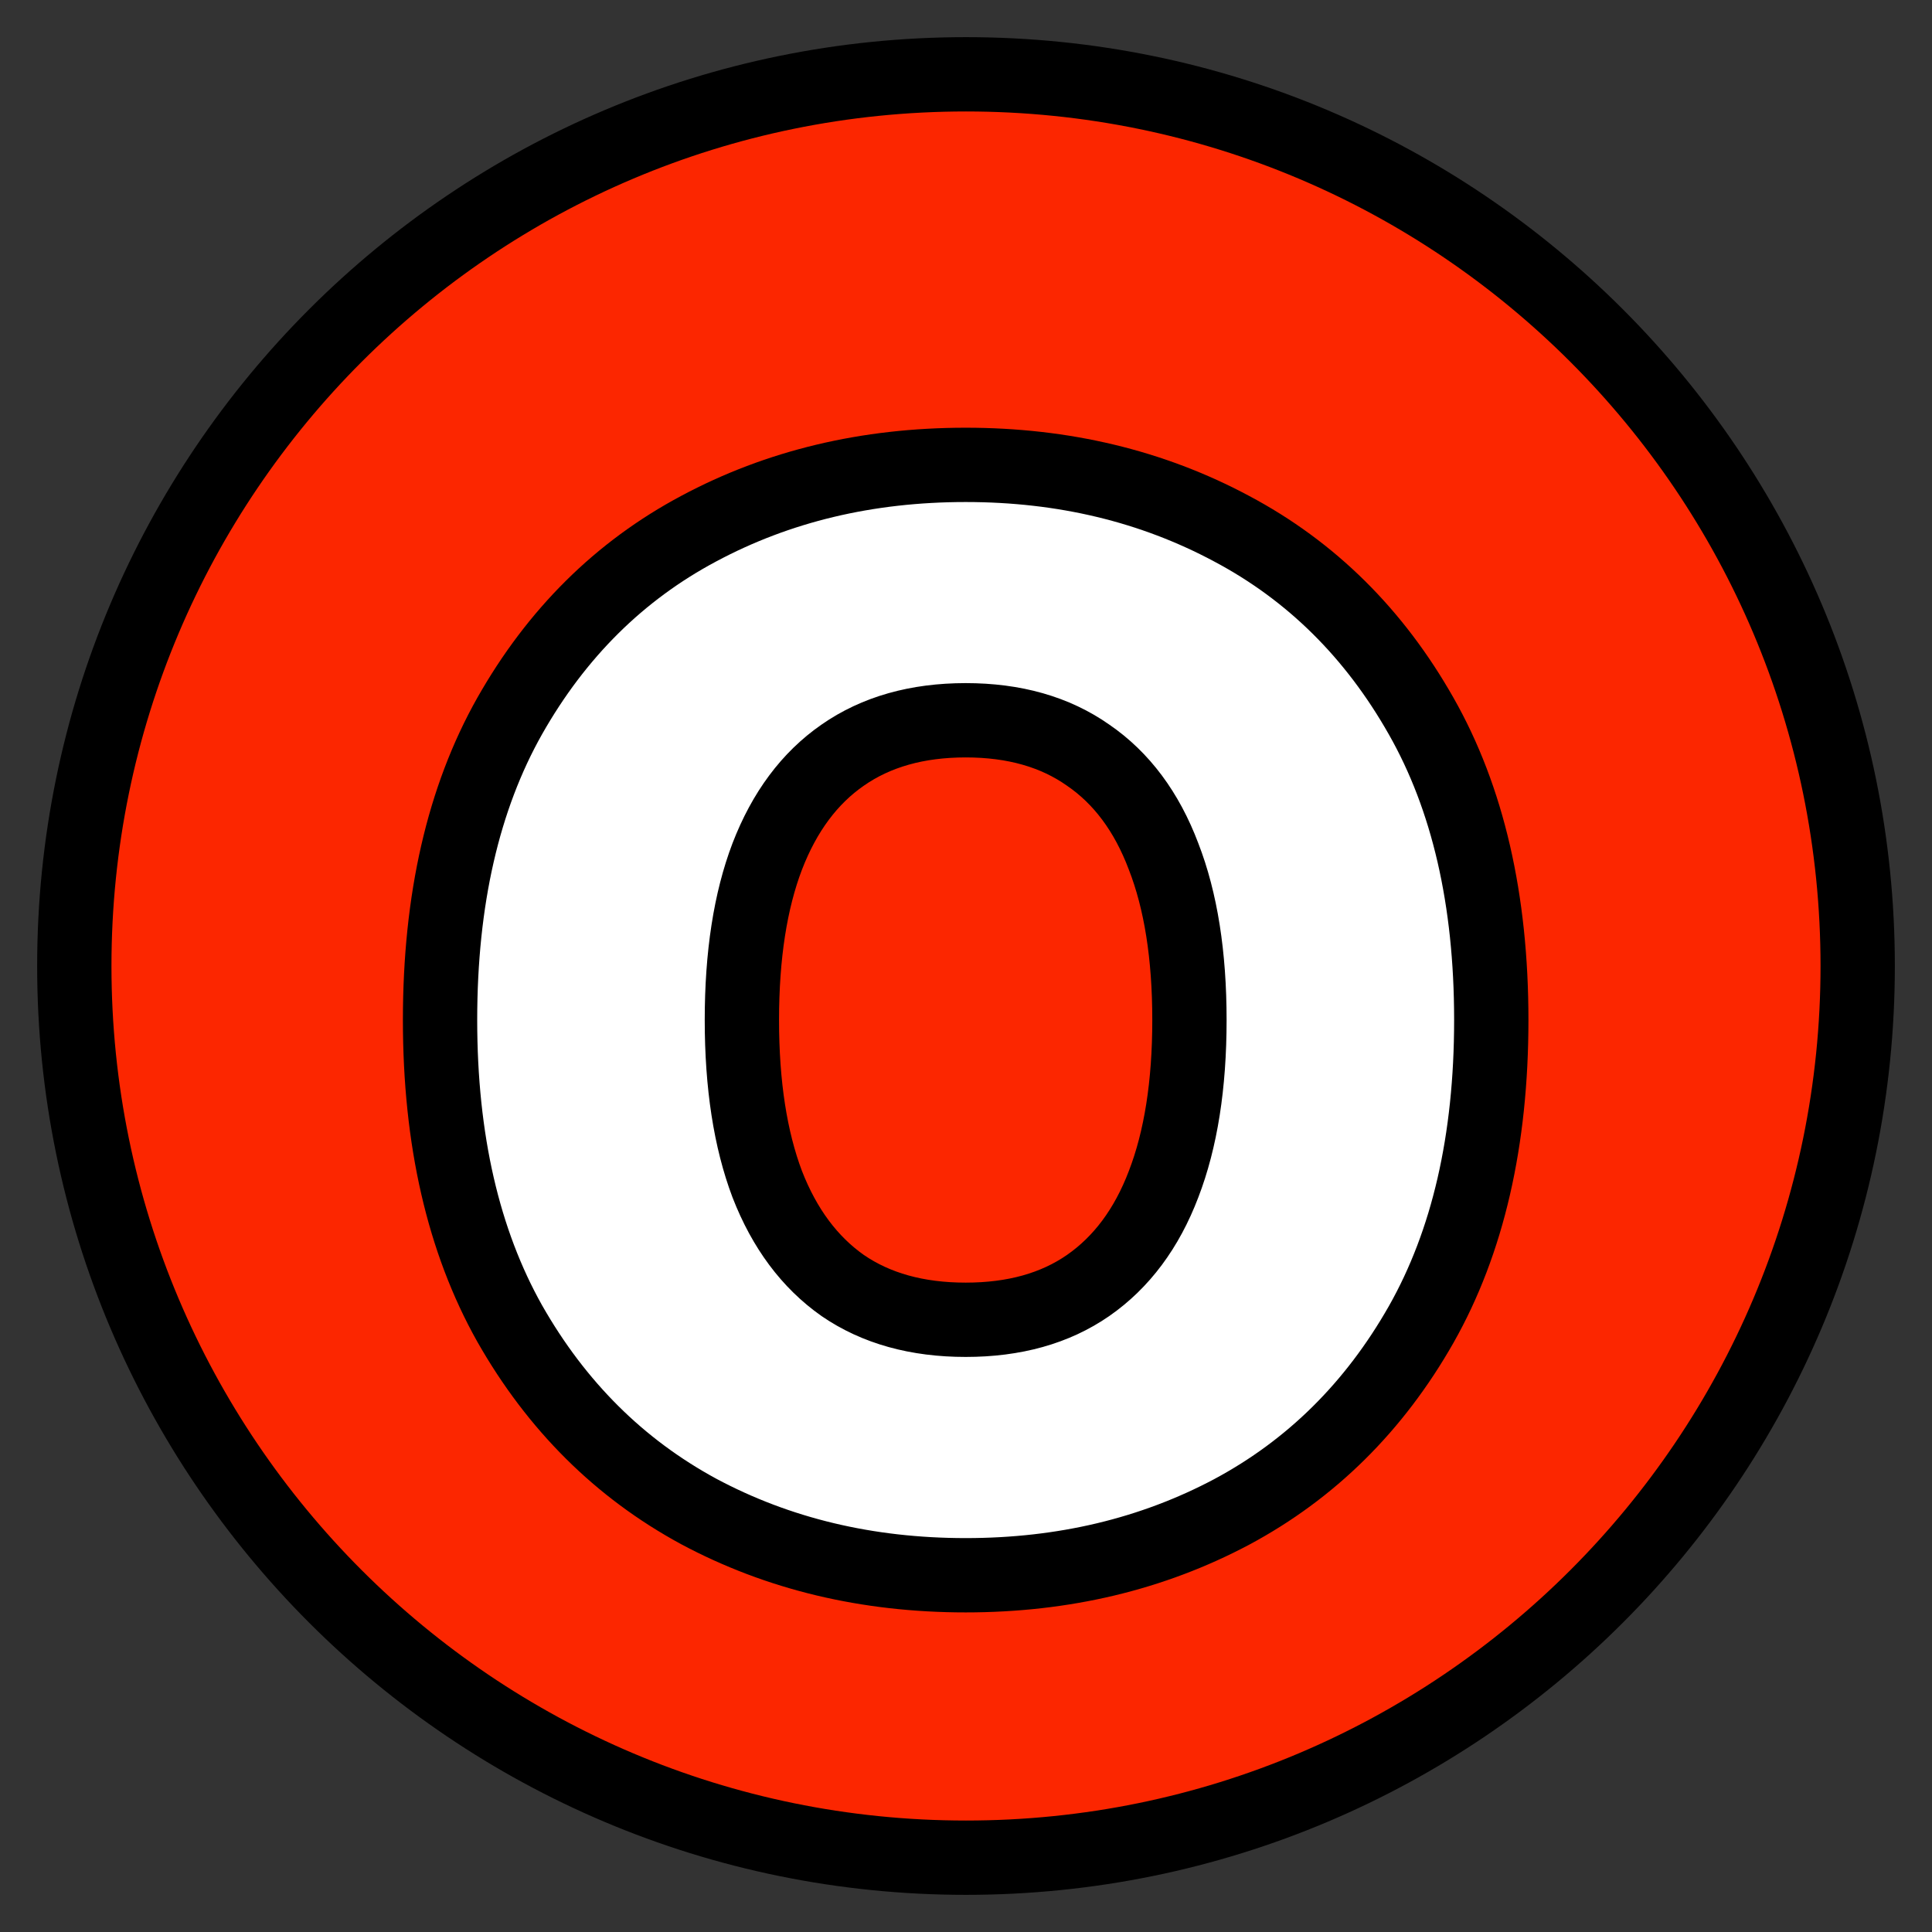 <svg width="26" height="26" viewBox="0 0 26 26" fill="none" xmlns="http://www.w3.org/2000/svg">
<rect x="0" y="0" width="26" height="26" fill="#333333" stroke="none"/>
<path d="M25 13C25 19.627 19.627 25 13 25C6.373 25 1 19.627 1 13C1 6.373 6.373 1 13 1C19.627 1 25 6.373 25 13Z" fill="#FC2600"/>
<path d="M20.069 13.727C20.069 15.347 19.755 16.713 19.125 17.825C18.495 18.933 17.645 19.774 16.575 20.347C15.505 20.915 14.312 21.199 12.996 21.199C11.67 21.199 10.472 20.912 9.402 20.34C8.336 19.762 7.489 18.919 6.859 17.811C6.234 16.698 5.922 15.337 5.922 13.727C5.922 12.108 6.234 10.744 6.859 9.636C7.489 8.524 8.336 7.683 9.402 7.115C10.472 6.542 11.67 6.256 12.996 6.256C14.312 6.256 15.505 6.542 16.575 7.115C17.645 7.683 18.495 8.524 19.125 9.636C19.755 10.744 20.069 12.108 20.069 13.727ZM16.007 13.727C16.007 12.856 15.891 12.122 15.659 11.526C15.432 10.924 15.093 10.47 14.643 10.162C14.198 9.849 13.649 9.693 12.996 9.693C12.342 9.693 11.79 9.849 11.341 10.162C10.896 10.47 10.557 10.924 10.325 11.526C10.098 12.122 9.984 12.856 9.984 13.727C9.984 14.598 10.098 15.335 10.325 15.936C10.557 16.533 10.896 16.987 11.341 17.3C11.79 17.608 12.342 17.761 12.996 17.761C13.649 17.761 14.198 17.608 14.643 17.3C15.093 16.987 15.432 16.533 15.659 15.936C15.891 15.335 16.007 14.598 16.007 13.727Z" fill="white"/>
<path d="M25 13C25 19.627 19.627 25 13 25C6.373 25 1 19.627 1 13C1 6.373 6.373 1 13 1C19.627 1 25 6.373 25 13Z" stroke="black"/>
<path d="M20.069 13.727C20.069 15.347 19.755 16.713 19.125 17.825C18.495 18.933 17.645 19.774 16.575 20.347C15.505 20.915 14.312 21.199 12.996 21.199C11.67 21.199 10.472 20.912 9.402 20.34C8.336 19.762 7.489 18.919 6.859 17.811C6.234 16.698 5.922 15.337 5.922 13.727C5.922 12.108 6.234 10.744 6.859 9.636C7.489 8.524 8.336 7.683 9.402 7.115C10.472 6.542 11.67 6.256 12.996 6.256C14.312 6.256 15.505 6.542 16.575 7.115C17.645 7.683 18.495 8.524 19.125 9.636C19.755 10.744 20.069 12.108 20.069 13.727ZM16.007 13.727C16.007 12.856 15.891 12.122 15.659 11.526C15.432 10.924 15.093 10.47 14.643 10.162C14.198 9.849 13.649 9.693 12.996 9.693C12.342 9.693 11.79 9.849 11.341 10.162C10.896 10.47 10.557 10.924 10.325 11.526C10.098 12.122 9.984 12.856 9.984 13.727C9.984 14.598 10.098 15.335 10.325 15.936C10.557 16.533 10.896 16.987 11.341 17.3C11.79 17.608 12.342 17.761 12.996 17.761C13.649 17.761 14.198 17.608 14.643 17.3C15.093 16.987 15.432 16.533 15.659 15.936C15.891 15.335 16.007 14.598 16.007 13.727Z" stroke="black"/>
</svg>
